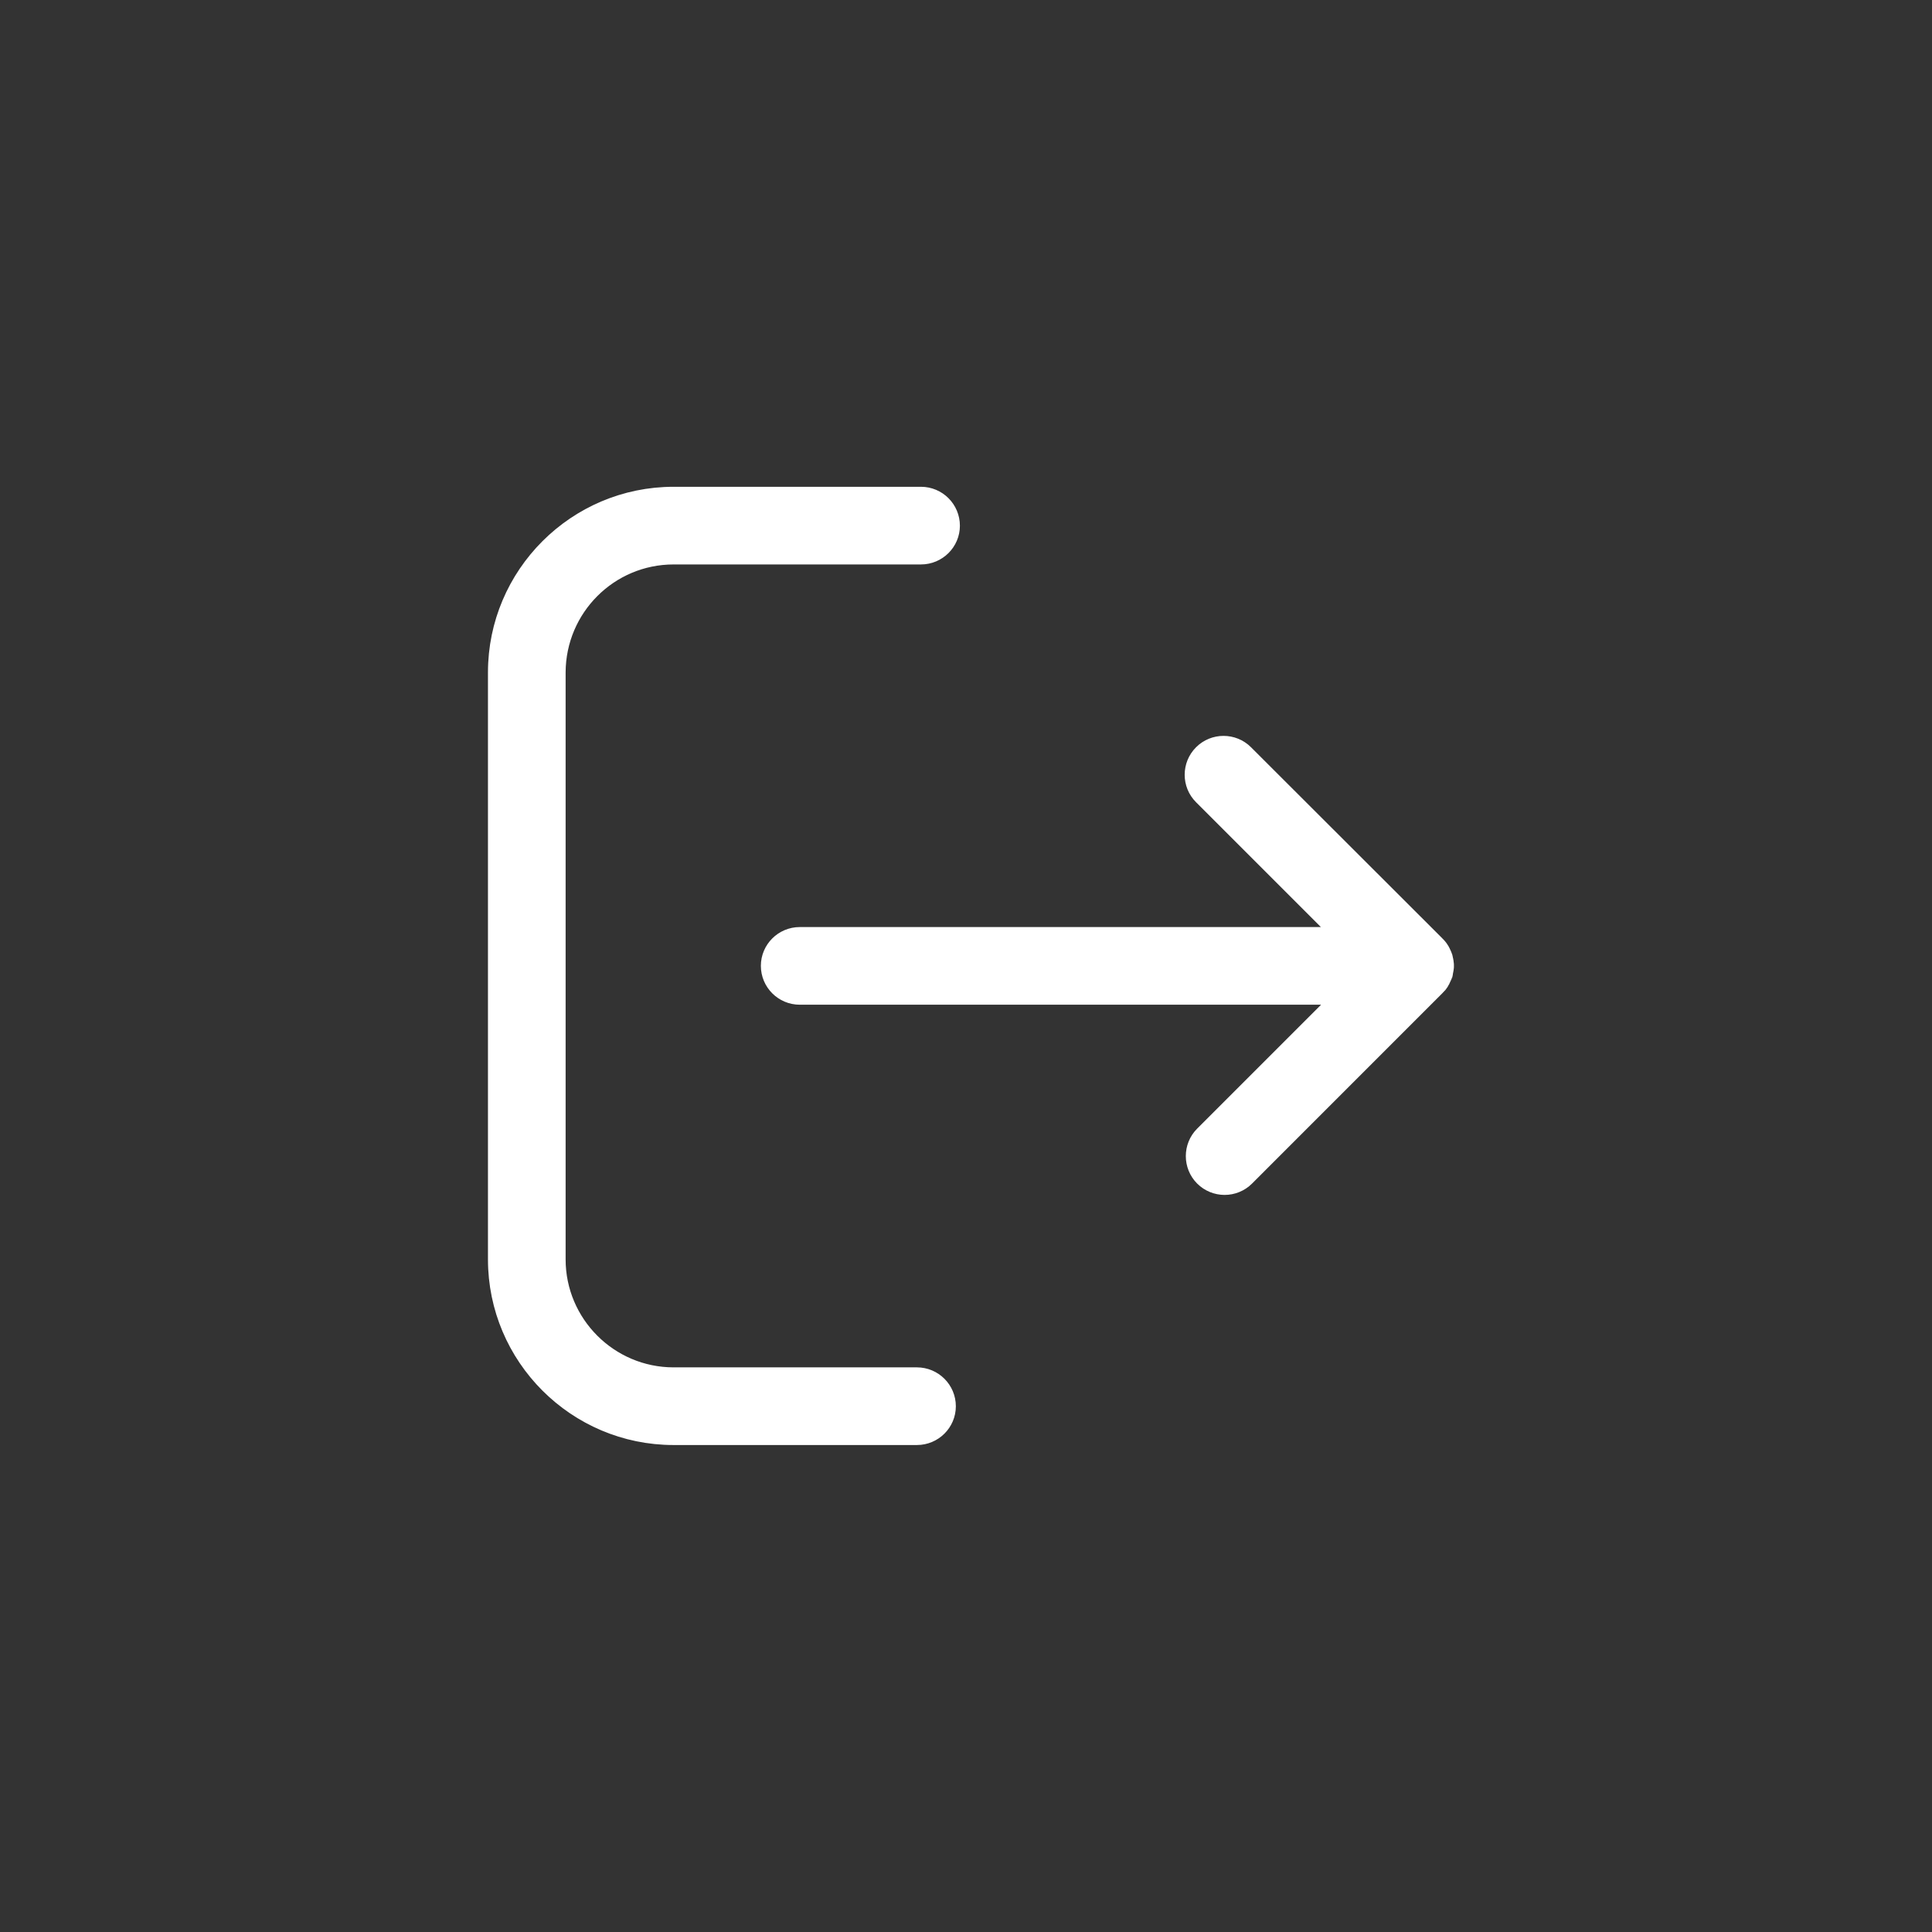 <svg width="51" height="51" viewBox="0 0 51 51" fill="none" xmlns="http://www.w3.org/2000/svg">
<rect x="0" y="0" width="51" height="51" fill="#333333" stroke="none"/>
<path d="M38.026 26.051C38.031 26.046 38.031 26.046 38.036 26.041C38.051 26.02 38.066 26.005 38.077 25.985C38.082 25.98 38.082 25.974 38.087 25.969C38.097 25.949 38.112 25.929 38.122 25.908C38.122 25.903 38.128 25.898 38.128 25.898C38.138 25.878 38.148 25.857 38.158 25.832C38.158 25.826 38.158 25.826 38.163 25.821C38.173 25.801 38.179 25.776 38.189 25.75C38.189 25.745 38.189 25.74 38.194 25.74C38.199 25.714 38.209 25.694 38.209 25.668C38.209 25.658 38.209 25.653 38.214 25.643C38.219 25.622 38.219 25.602 38.224 25.582C38.23 25.551 38.23 25.526 38.23 25.495C38.23 25.464 38.23 25.439 38.224 25.408C38.224 25.388 38.219 25.367 38.214 25.347C38.214 25.337 38.214 25.332 38.209 25.321C38.204 25.296 38.199 25.276 38.194 25.25C38.194 25.245 38.194 25.24 38.189 25.24C38.184 25.214 38.173 25.194 38.163 25.168C38.163 25.163 38.163 25.163 38.158 25.158C38.148 25.138 38.138 25.112 38.128 25.092C38.128 25.087 38.122 25.082 38.122 25.082C38.112 25.061 38.102 25.041 38.087 25.02C38.082 25.015 38.082 25.01 38.077 25.005C38.061 24.985 38.051 24.964 38.036 24.949C38.031 24.944 38.031 24.944 38.026 24.939C38.005 24.918 37.99 24.893 37.964 24.872L32.918 19.832C32.577 19.49 32.02 19.49 31.679 19.832C31.337 20.174 31.337 20.73 31.679 21.071L35.23 24.622H21.112C20.628 24.622 20.235 25.015 20.235 25.495C20.235 25.98 20.628 26.372 21.112 26.372H35.235L31.709 29.898C31.367 30.24 31.367 30.796 31.709 31.138C31.878 31.306 32.102 31.393 32.327 31.393C32.551 31.393 32.776 31.306 32.944 31.138L37.959 26.122C37.985 26.092 38.005 26.071 38.026 26.051Z" fill="white" stroke="white" stroke-width="0.3"/>
<path d="M17.781 14.75H24.311C24.796 14.75 25.189 14.357 25.189 13.878C25.189 13.393 24.796 13 24.311 13H17.781C15.163 13 13.031 15.133 13.031 17.75V33.245C13.031 35.862 15.163 37.995 17.781 37.995H24.204C24.689 37.995 25.082 37.602 25.082 37.122C25.082 36.638 24.689 36.245 24.204 36.245H17.781C16.128 36.245 14.781 34.898 14.781 33.245V17.75C14.786 16.092 16.128 14.75 17.781 14.75Z" fill="white" stroke="white" stroke-width="0.3"/>
</svg>
